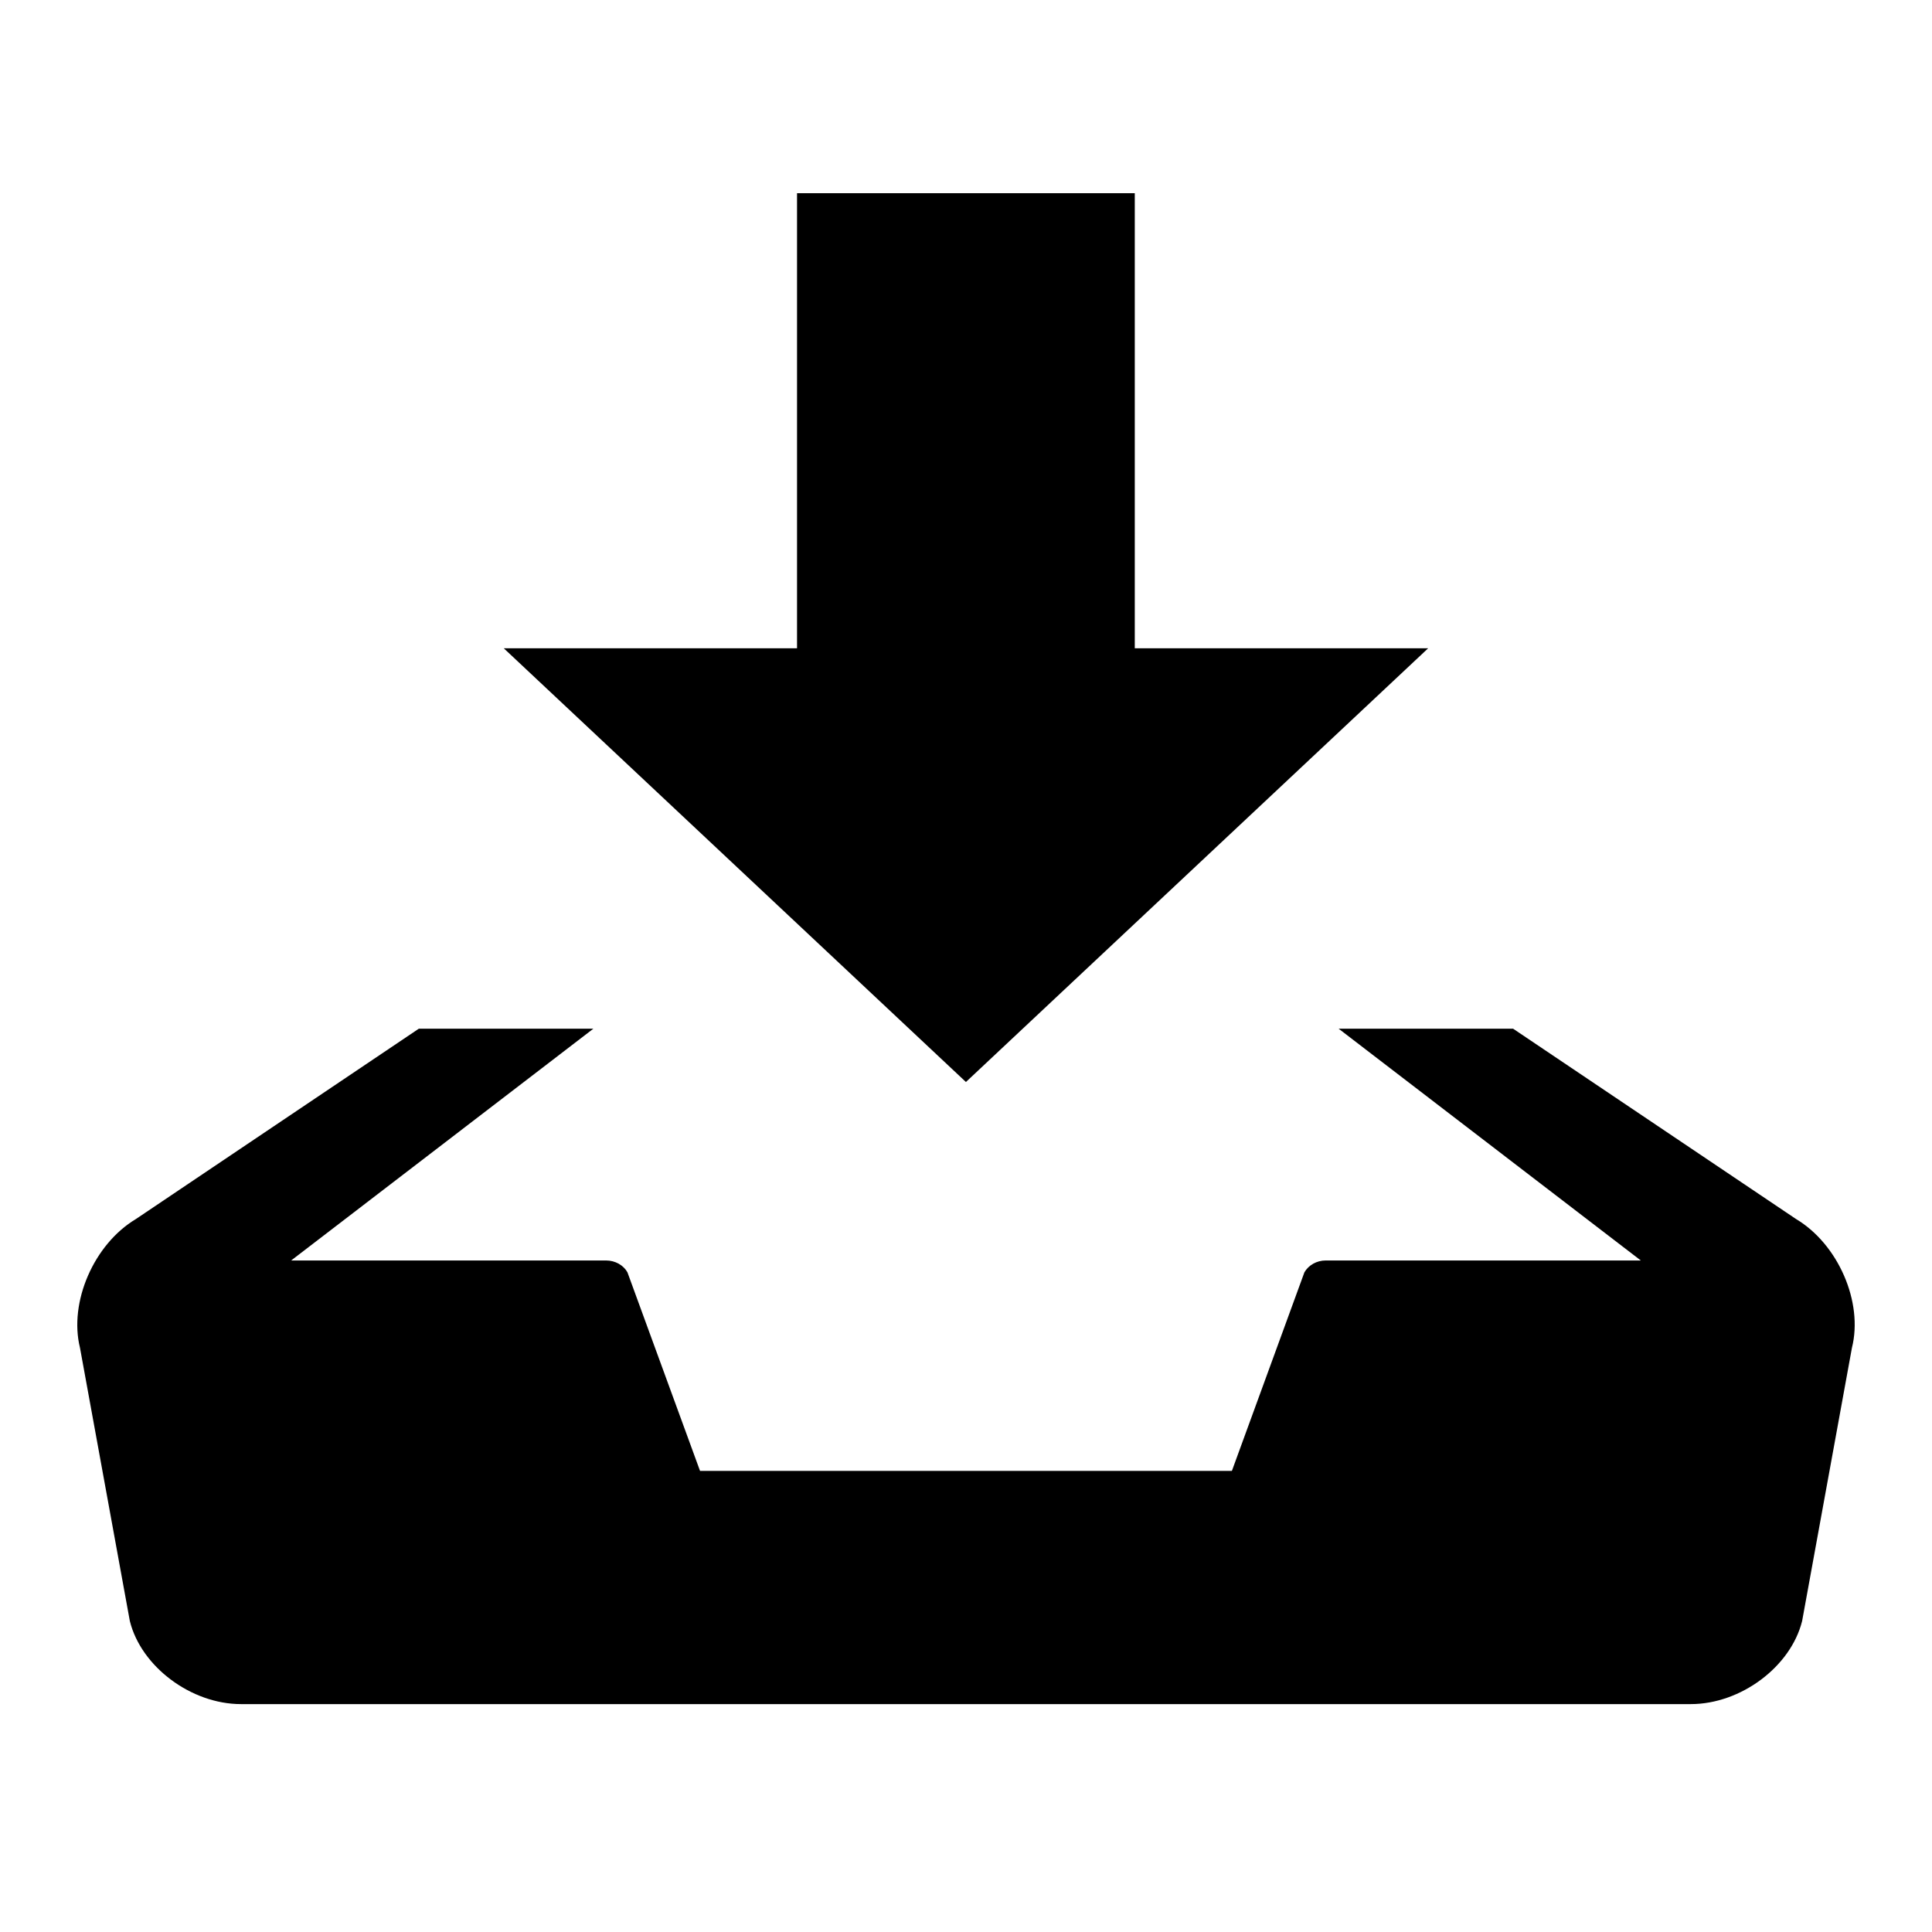 <?xml version="1.0" encoding="UTF-8"?>
<svg width="50px" height="50px" viewBox="0 0 50 50" version="1.1" xmlns="http://www.w3.org/2000/svg" xmlns:xlink="http://www.w3.org/1999/xlink">
    <!-- Generator: Sketch 43.2 (39069) - http://www.bohemiancoding.com/sketch -->
    <title>download</title>
    <desc>Created with Sketch.</desc>
    <defs></defs>
    <g id="Page-1" stroke="none" stroke-width="1" fill="none" fill-rule="evenodd">
        <g id="download" fill-rule="nonzero" fill="#000000">
            <path d="M46.481,31.548 L39.158,26.622 L34.643,26.622 L42.464,32.621 L34.31,32.621 C34.076,32.621 33.866,32.741 33.758,32.927 L31.881,38.067 L18.117,38.067 L16.238,32.927 C16.134,32.741 15.92,32.621 15.686,32.621 L7.535,32.621 L15.357,26.622 L10.84,26.622 L3.518,31.548 C2.429,32.199 1.778,33.701 2.07,34.881 L3.36,41.951 C3.652,43.134 4.948,44.102 6.236,44.102 L43.758,44.102 C45.052,44.102 46.346,43.134 46.639,41.951 L47.928,34.881 C48.225,33.699 47.571,32.199 46.481,31.548 L46.481,31.548 Z M36.961,16.777 L29.368,16.777 L29.368,5 L20.627,5 L20.627,16.777 L13.037,16.777 L24.998,28.002 L36.961,16.777 Z" id="Shape"></path>
        </g>
    </g>
</svg>